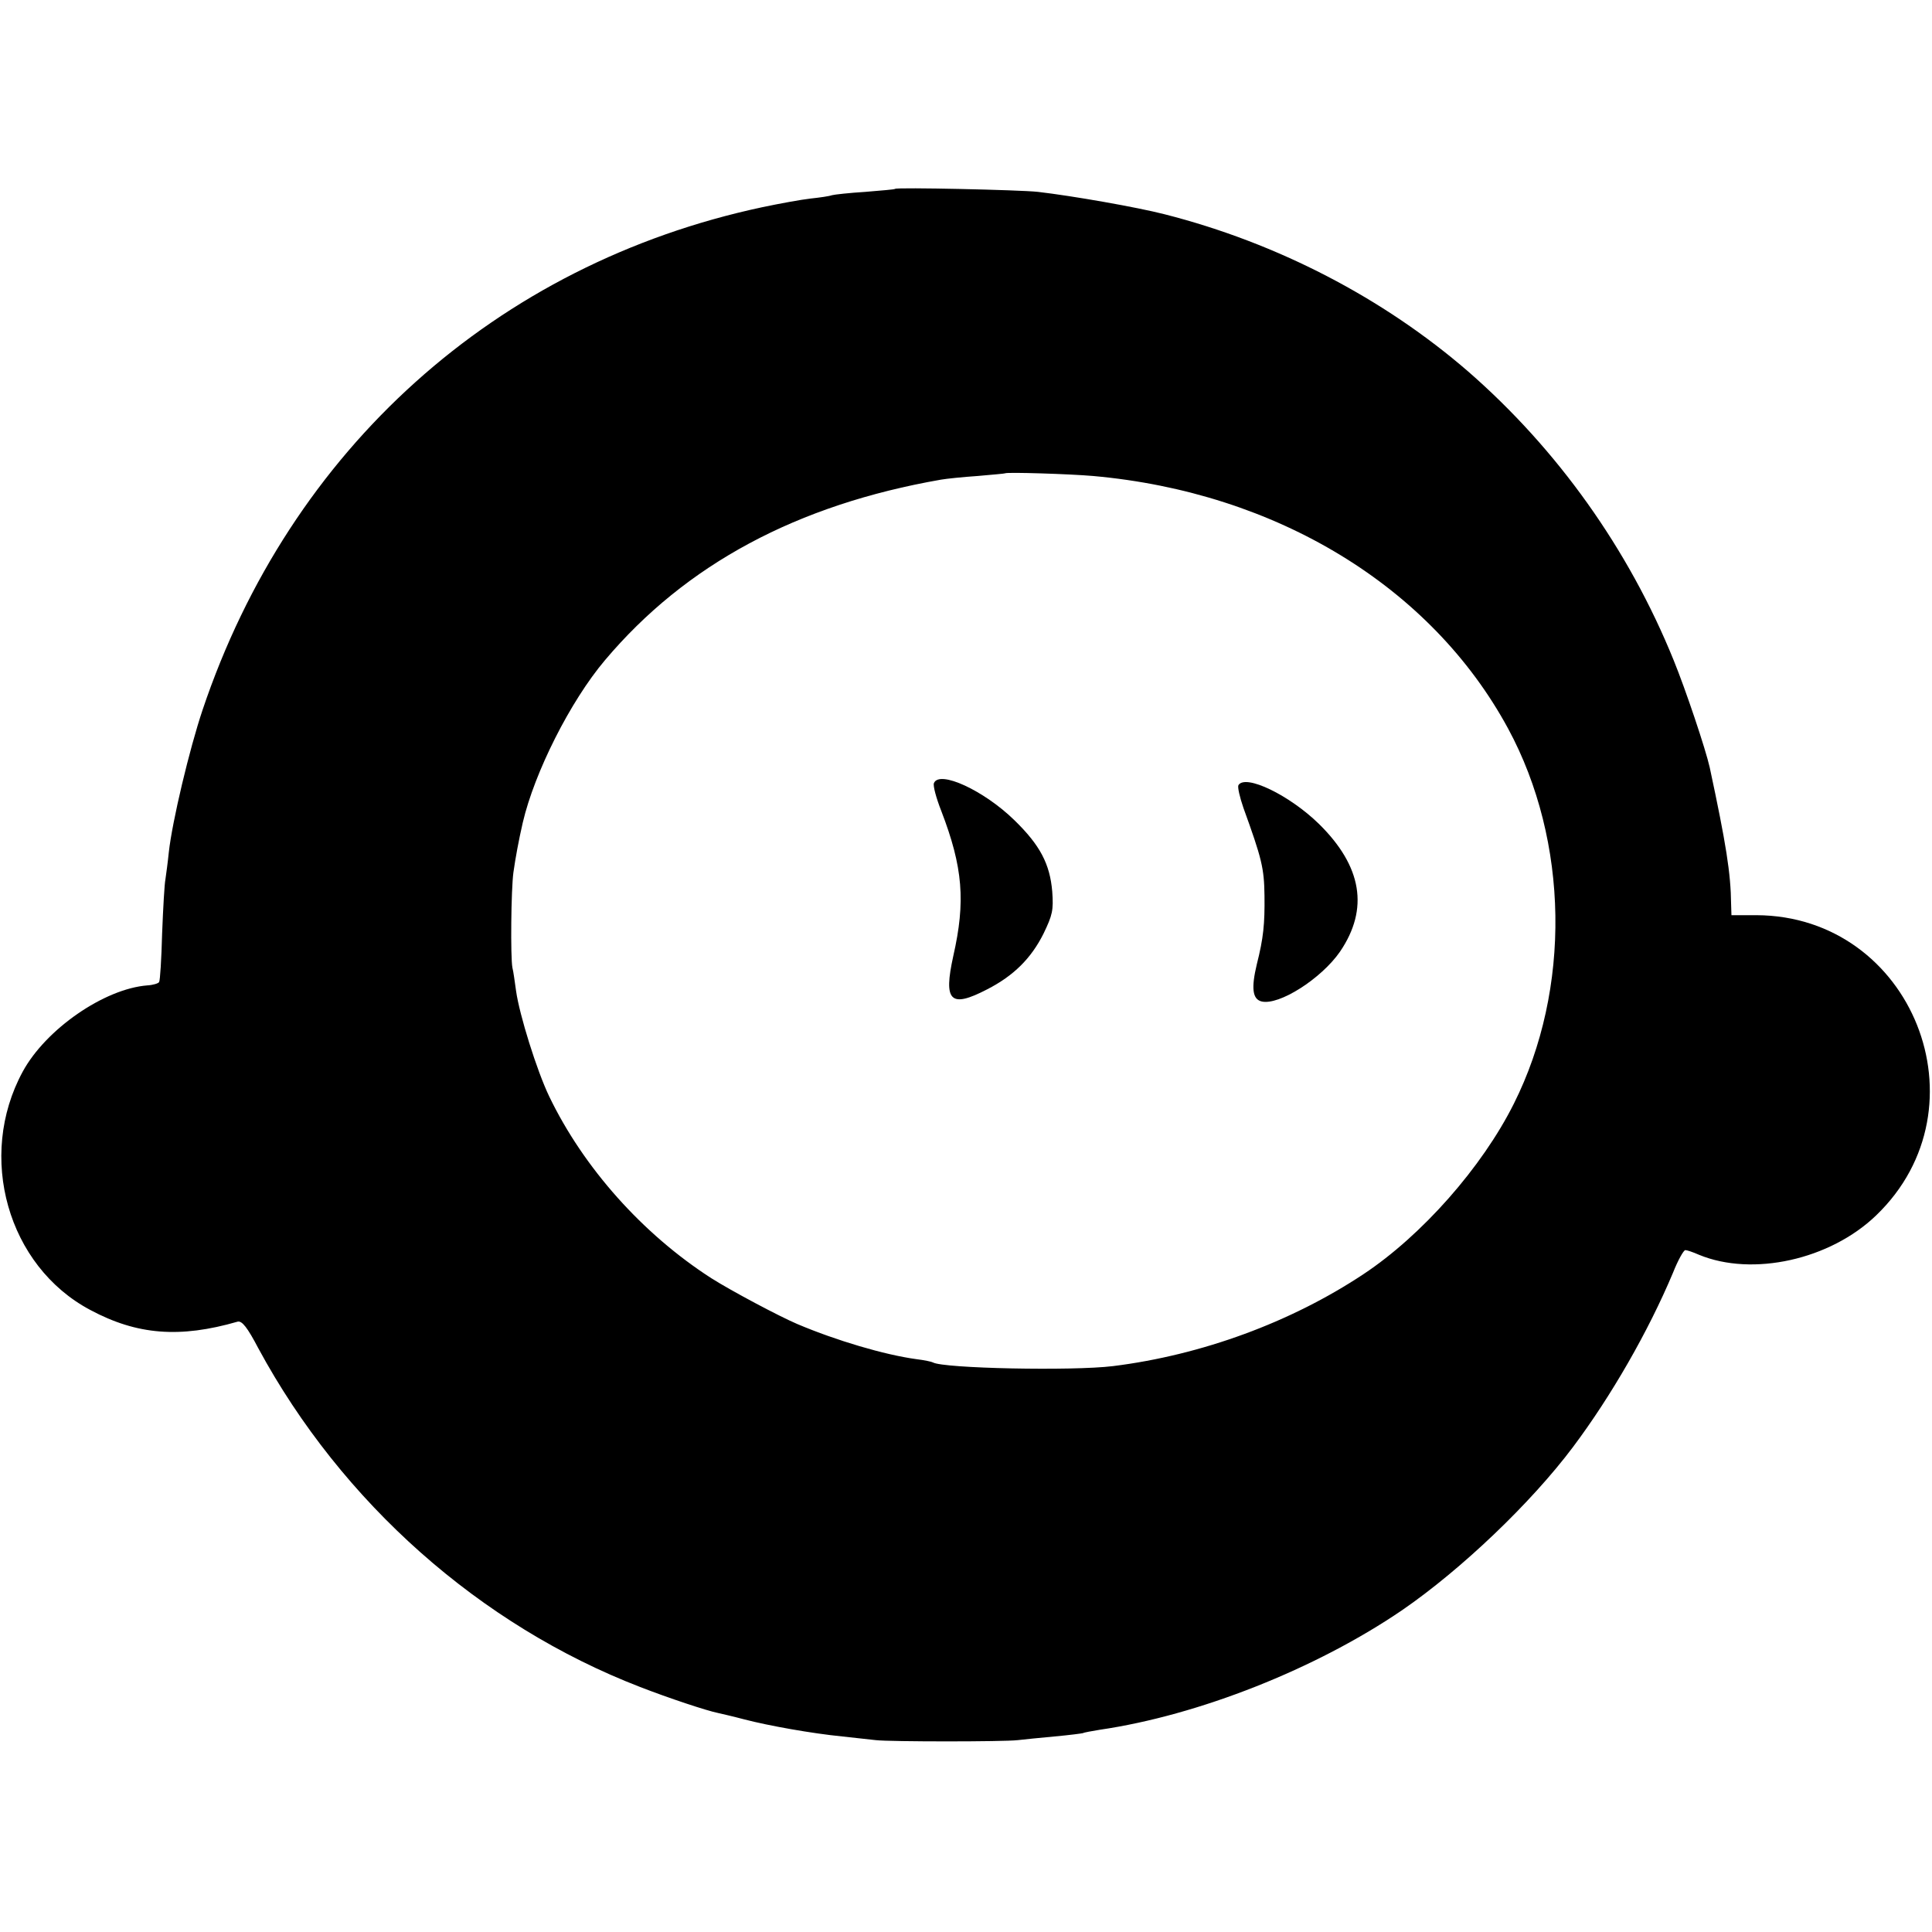 <?xml version="1.0" standalone="no"?>
<!DOCTYPE svg PUBLIC "-//W3C//DTD SVG 20010904//EN"
 "http://www.w3.org/TR/2001/REC-SVG-20010904/DTD/svg10.dtd">
<svg version="1.0" xmlns="http://www.w3.org/2000/svg"
 width="578pt" height="578pt" viewBox="0 0 578 578"
 preserveAspectRatio="xMidYMid meet">
<g transform="translate(0,578) scale(0.1,-0.1)"
fill="#000000" stroke="none">
<path d="M2678 5215 c-2 -2 -42 -5 -89 -9 -48 -3 -93 -8 -100 -10 -8 -3 -36
-7 -64 -10 -27 -3 -93 -15 -145 -26 -796 -170 -1412 -724 -1674 -1504 -39
-116 -91 -334 -101 -426 -3 -30 -8 -66 -10 -80 -3 -14 -7 -87 -10 -163 -2 -76
-6 -141 -9 -145 -2 -4 -18 -9 -35 -10 -129 -10 -304 -131 -373 -258 -138 -254
-45 -582 202 -713 140 -75 268 -85 441 -35 13 3 29 -17 62 -80 250 -462 663
-828 1142 -1013 85 -33 199 -71 234 -78 9 -2 44 -10 78 -19 73 -19 202 -42
293 -51 36 -4 81 -9 100 -11 43 -5 383 -5 425 0 17 2 66 7 110 11 44 4 82 9
85 10 3 2 26 6 50 10 295 43 647 182 905 358 176 121 385 320 511 488 114 152
225 345 299 521 15 38 32 68 37 68 5 0 23 -6 41 -14 160 -66 392 -15 530 118
337 324 108 896 -358 898 l-75 0 -1 32 c-1 94 -15 181 -64 410 -12 54 -72 233
-108 321 -135 333 -348 631 -614 863 -254 220 -571 385 -909 471 -82 21 -275
55 -379 67 -54 6 -422 14 -427 9z m592 -859 c549 -49 1012 -331 1242 -756 182
-337 189 -779 17 -1122 -95 -190 -275 -394 -450 -510 -217 -144 -484 -242
-749 -275 -122 -15 -508 -7 -539 11 -3 2 -26 7 -51 10 -94 13 -237 55 -355
105 -54 23 -197 99 -257 137 -205 132 -382 330 -485 544 -37 77 -89 244 -99
315 -4 28 -8 59 -11 70 -6 31 -4 234 3 285 6 43 16 97 28 149 35 150 142 363
246 486 242 287 575 465 1005 540 17 3 66 8 110 11 44 4 81 7 82 8 5 4 195 -2
263 -8z"/>
<path d="M2794 3437 c-3 -8 7 -45 22 -83 65 -169 73 -271 36 -434 -30 -136 -9
-157 101 -100 80 41 132 93 169 167 27 56 30 70 26 126 -7 82 -36 138 -113
213 -91 89 -225 151 -241 111z"/>
<path d="M3705 3431 c-3 -6 4 -36 15 -68 55 -152 62 -180 63 -263 1 -84 -3
-126 -23 -205 -17 -71 -13 -104 14 -111 52 -13 179 68 235 149 87 128 66 255
-63 382 -88 86 -220 150 -241 116z"/>
</g>
</svg>

